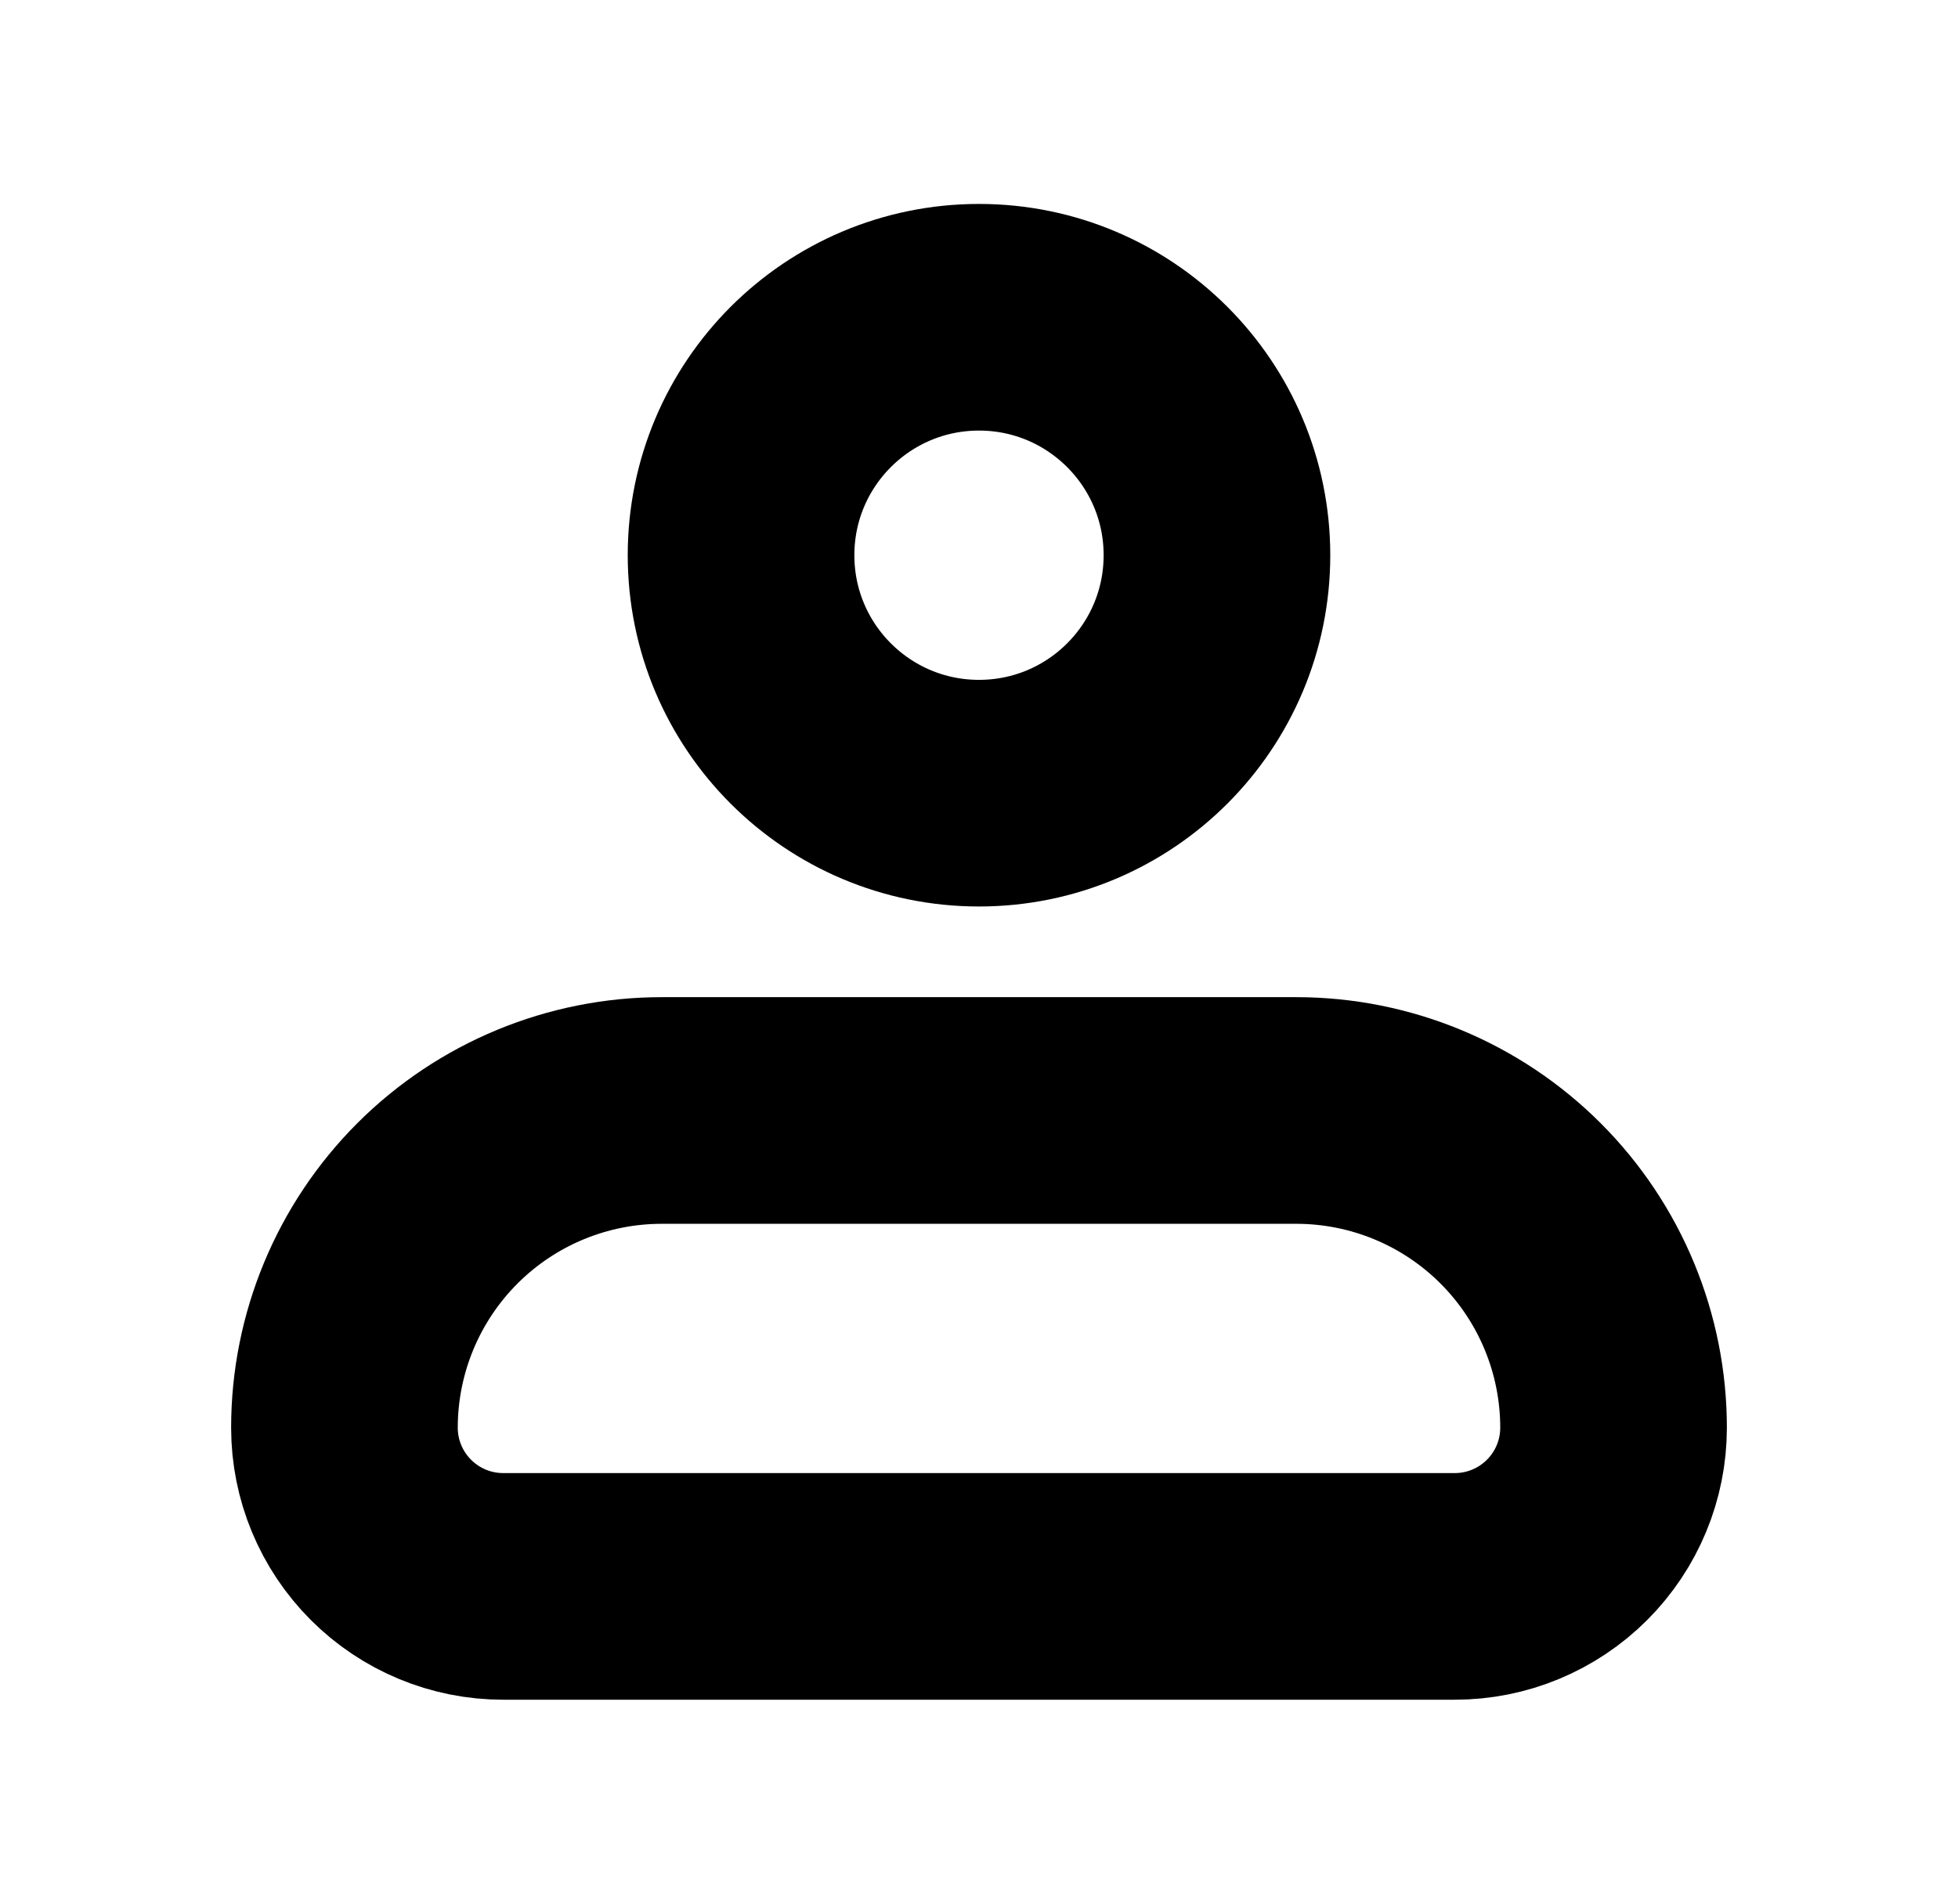 <svg width="36" height="35" viewBox="0 0 36 35" fill="none" xmlns="http://www.w3.org/2000/svg">
<path d="M6.333 26.25C6.333 24.703 6.948 23.219 8.042 22.125C9.136 21.031 10.62 20.417 12.167 20.417H23.833C25.38 20.417 26.864 21.031 27.958 22.125C29.052 23.219 29.667 24.703 29.667 26.25C29.667 27.024 29.359 27.765 28.812 28.312C28.265 28.859 27.523 29.167 26.75 29.167H9.25C8.476 29.167 7.735 28.859 7.188 28.312C6.641 27.765 6.333 27.024 6.333 26.25Z" stroke="black" stroke-width="4.167" stroke-linejoin="round"/>
<path d="M18 14.583C20.416 14.583 22.375 12.625 22.375 10.208C22.375 7.792 20.416 5.833 18 5.833C15.584 5.833 13.625 7.792 13.625 10.208C13.625 12.625 15.584 14.583 18 14.583Z" stroke="black" stroke-width="4.167"/>
</svg>
